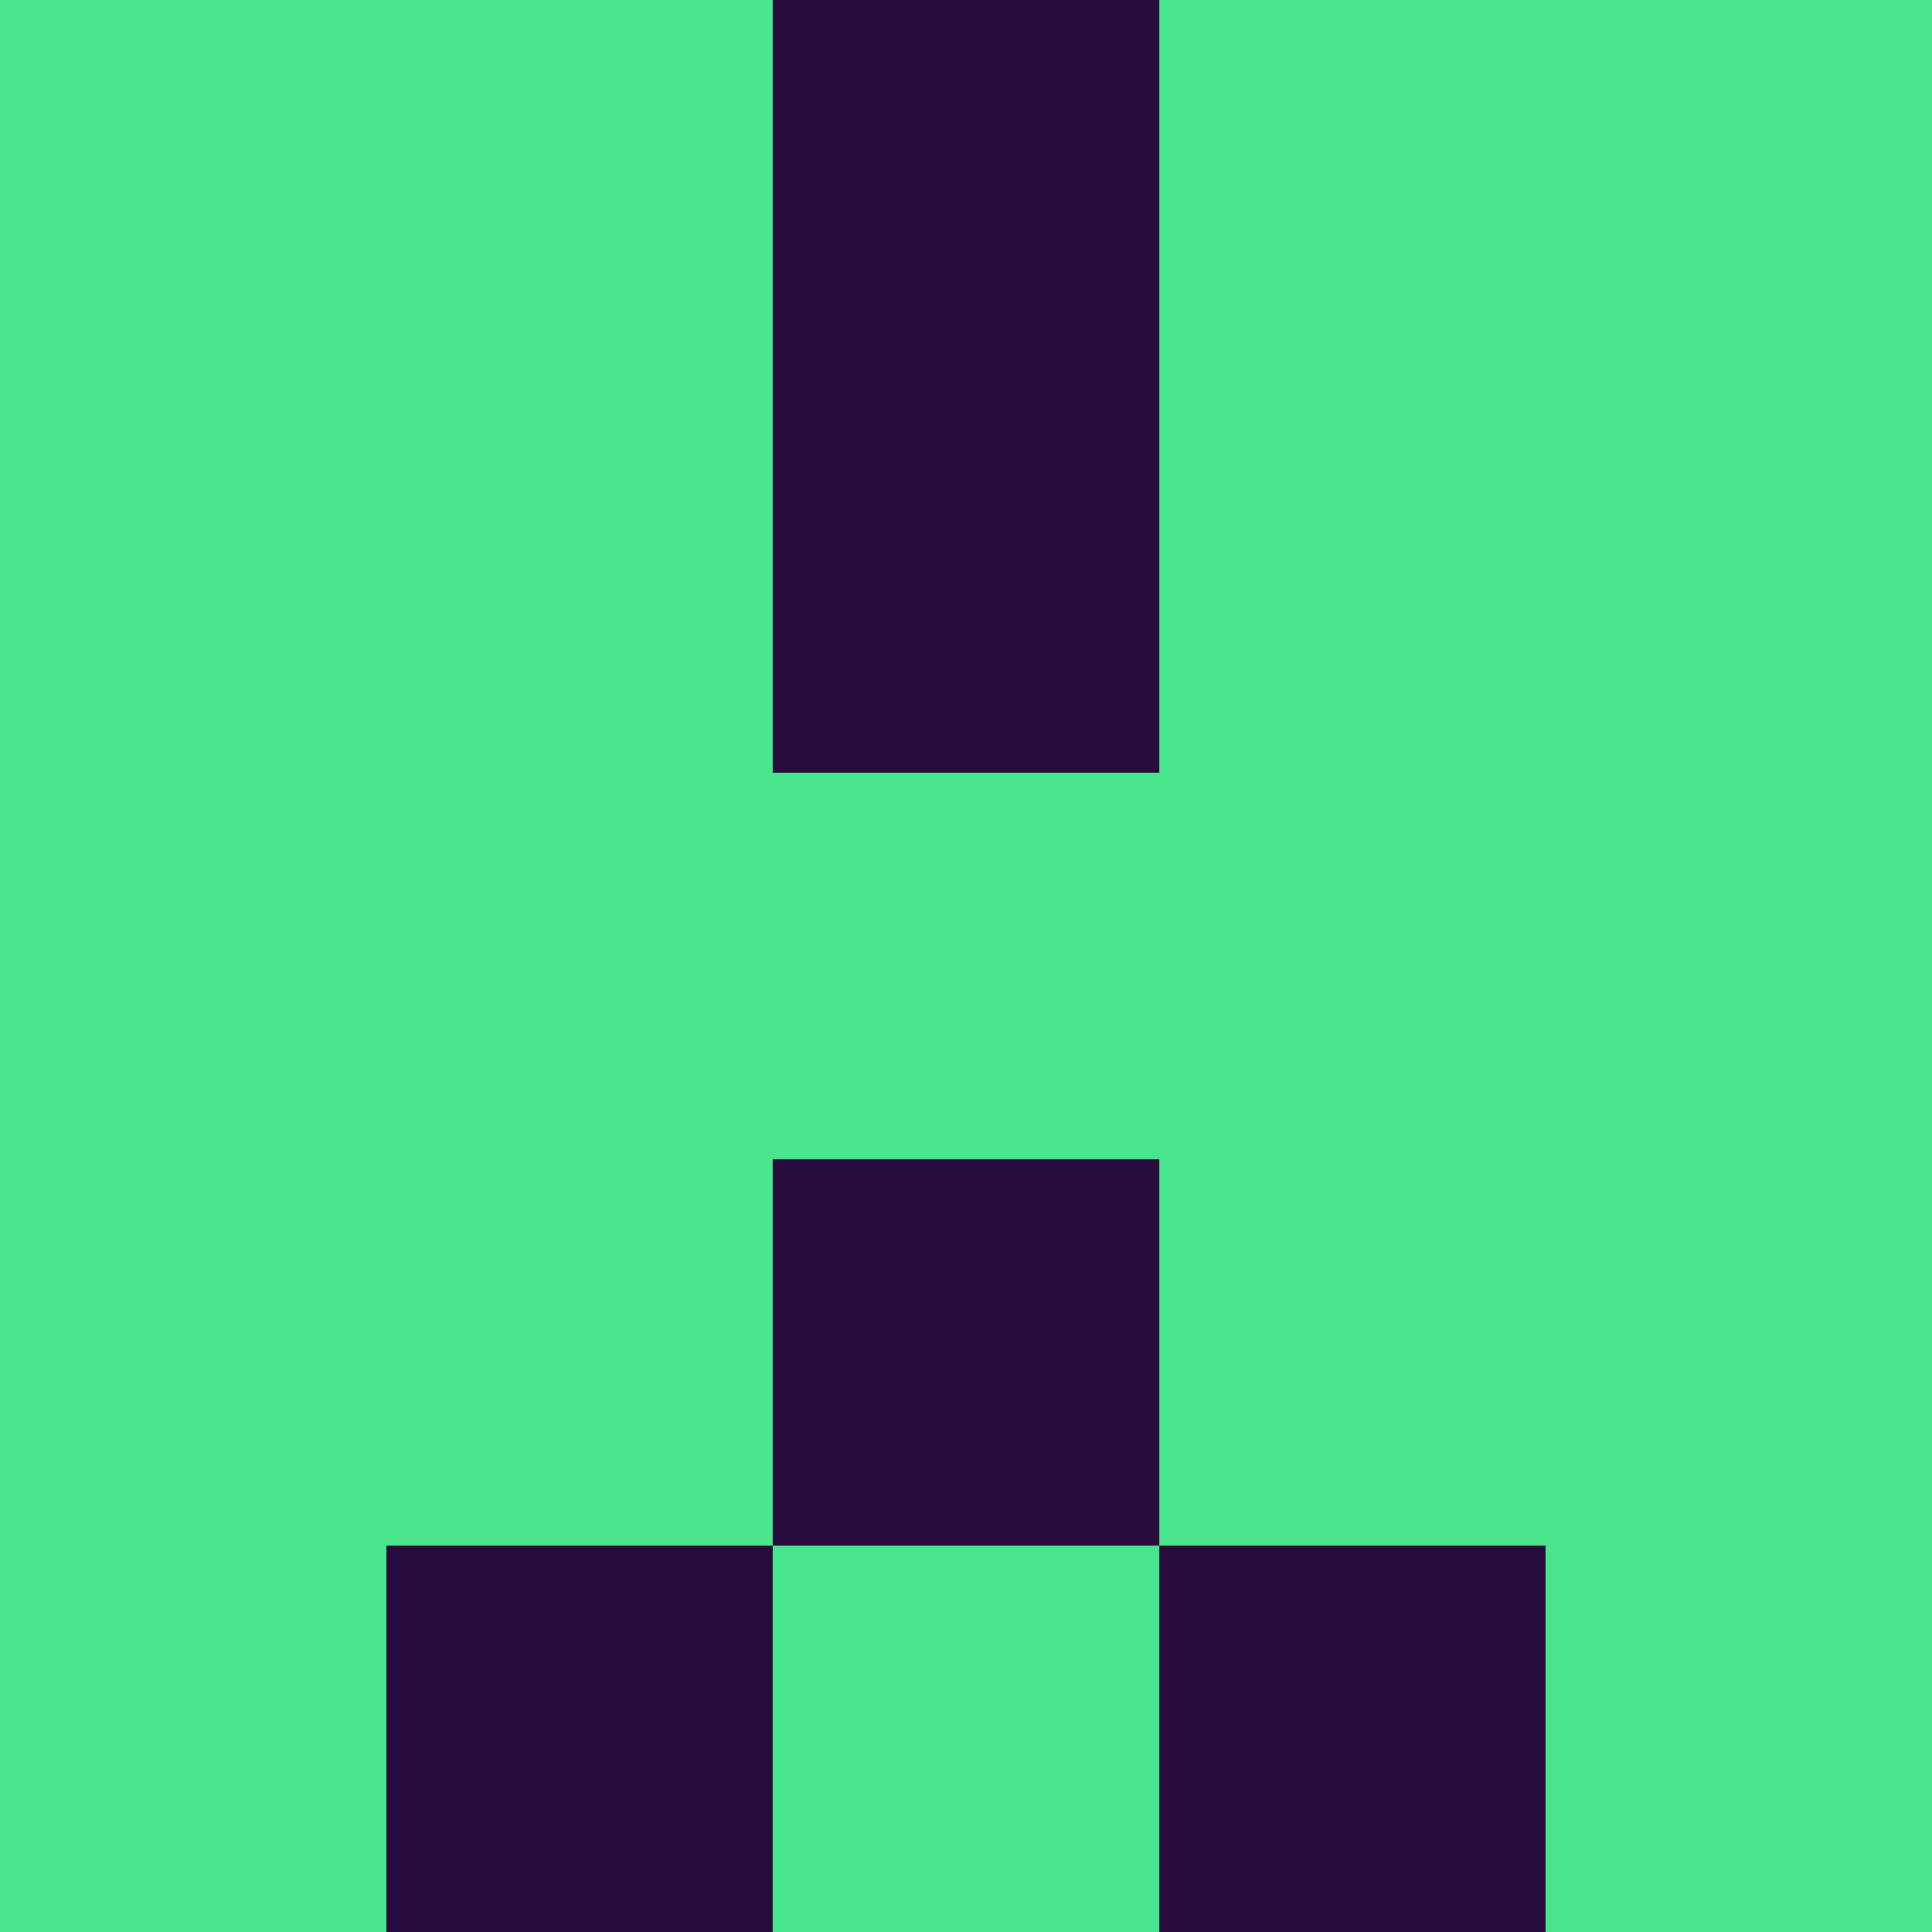 <?xml version="1.0" encoding="utf-8"?>
<!DOCTYPE svg PUBLIC "-//W3C//DTD SVG 20010904//EN"
        "http://www.w3.org/TR/2001/REC-SVG-20010904/DTD/svg10.dtd">
<svg viewBox="0 0 5 5" height="100" width="100" xml:lang="fr"
     xmlns="http://www.w3.org/2000/svg"
     xmlns:xlink="http://www.w3.org/1999/xlink">
            <rect x="0" y="0" height="1" width="1" fill="#49E68E"/>
        <rect x="4" y="0" height="1" width="1" fill="#49E68E"/>
        <rect x="1" y="0" height="1" width="1" fill="#49E68E"/>
        <rect x="3" y="0" height="1" width="1" fill="#49E68E"/>
        <rect x="2" y="0" height="1" width="1" fill="#270B3D"/>
                <rect x="0" y="1" height="1" width="1" fill="#49E68E"/>
        <rect x="4" y="1" height="1" width="1" fill="#49E68E"/>
        <rect x="1" y="1" height="1" width="1" fill="#49E68E"/>
        <rect x="3" y="1" height="1" width="1" fill="#49E68E"/>
        <rect x="2" y="1" height="1" width="1" fill="#270B3D"/>
                <rect x="0" y="2" height="1" width="1" fill="#49E68E"/>
        <rect x="4" y="2" height="1" width="1" fill="#49E68E"/>
        <rect x="1" y="2" height="1" width="1" fill="#49E68E"/>
        <rect x="3" y="2" height="1" width="1" fill="#49E68E"/>
        <rect x="2" y="2" height="1" width="1" fill="#49E68E"/>
                <rect x="0" y="3" height="1" width="1" fill="#49E68E"/>
        <rect x="4" y="3" height="1" width="1" fill="#49E68E"/>
        <rect x="1" y="3" height="1" width="1" fill="#49E68E"/>
        <rect x="3" y="3" height="1" width="1" fill="#49E68E"/>
        <rect x="2" y="3" height="1" width="1" fill="#270B3D"/>
                <rect x="0" y="4" height="1" width="1" fill="#49E68E"/>
        <rect x="4" y="4" height="1" width="1" fill="#49E68E"/>
        <rect x="1" y="4" height="1" width="1" fill="#270B3D"/>
        <rect x="3" y="4" height="1" width="1" fill="#270B3D"/>
        <rect x="2" y="4" height="1" width="1" fill="#49E68E"/>
        </svg>